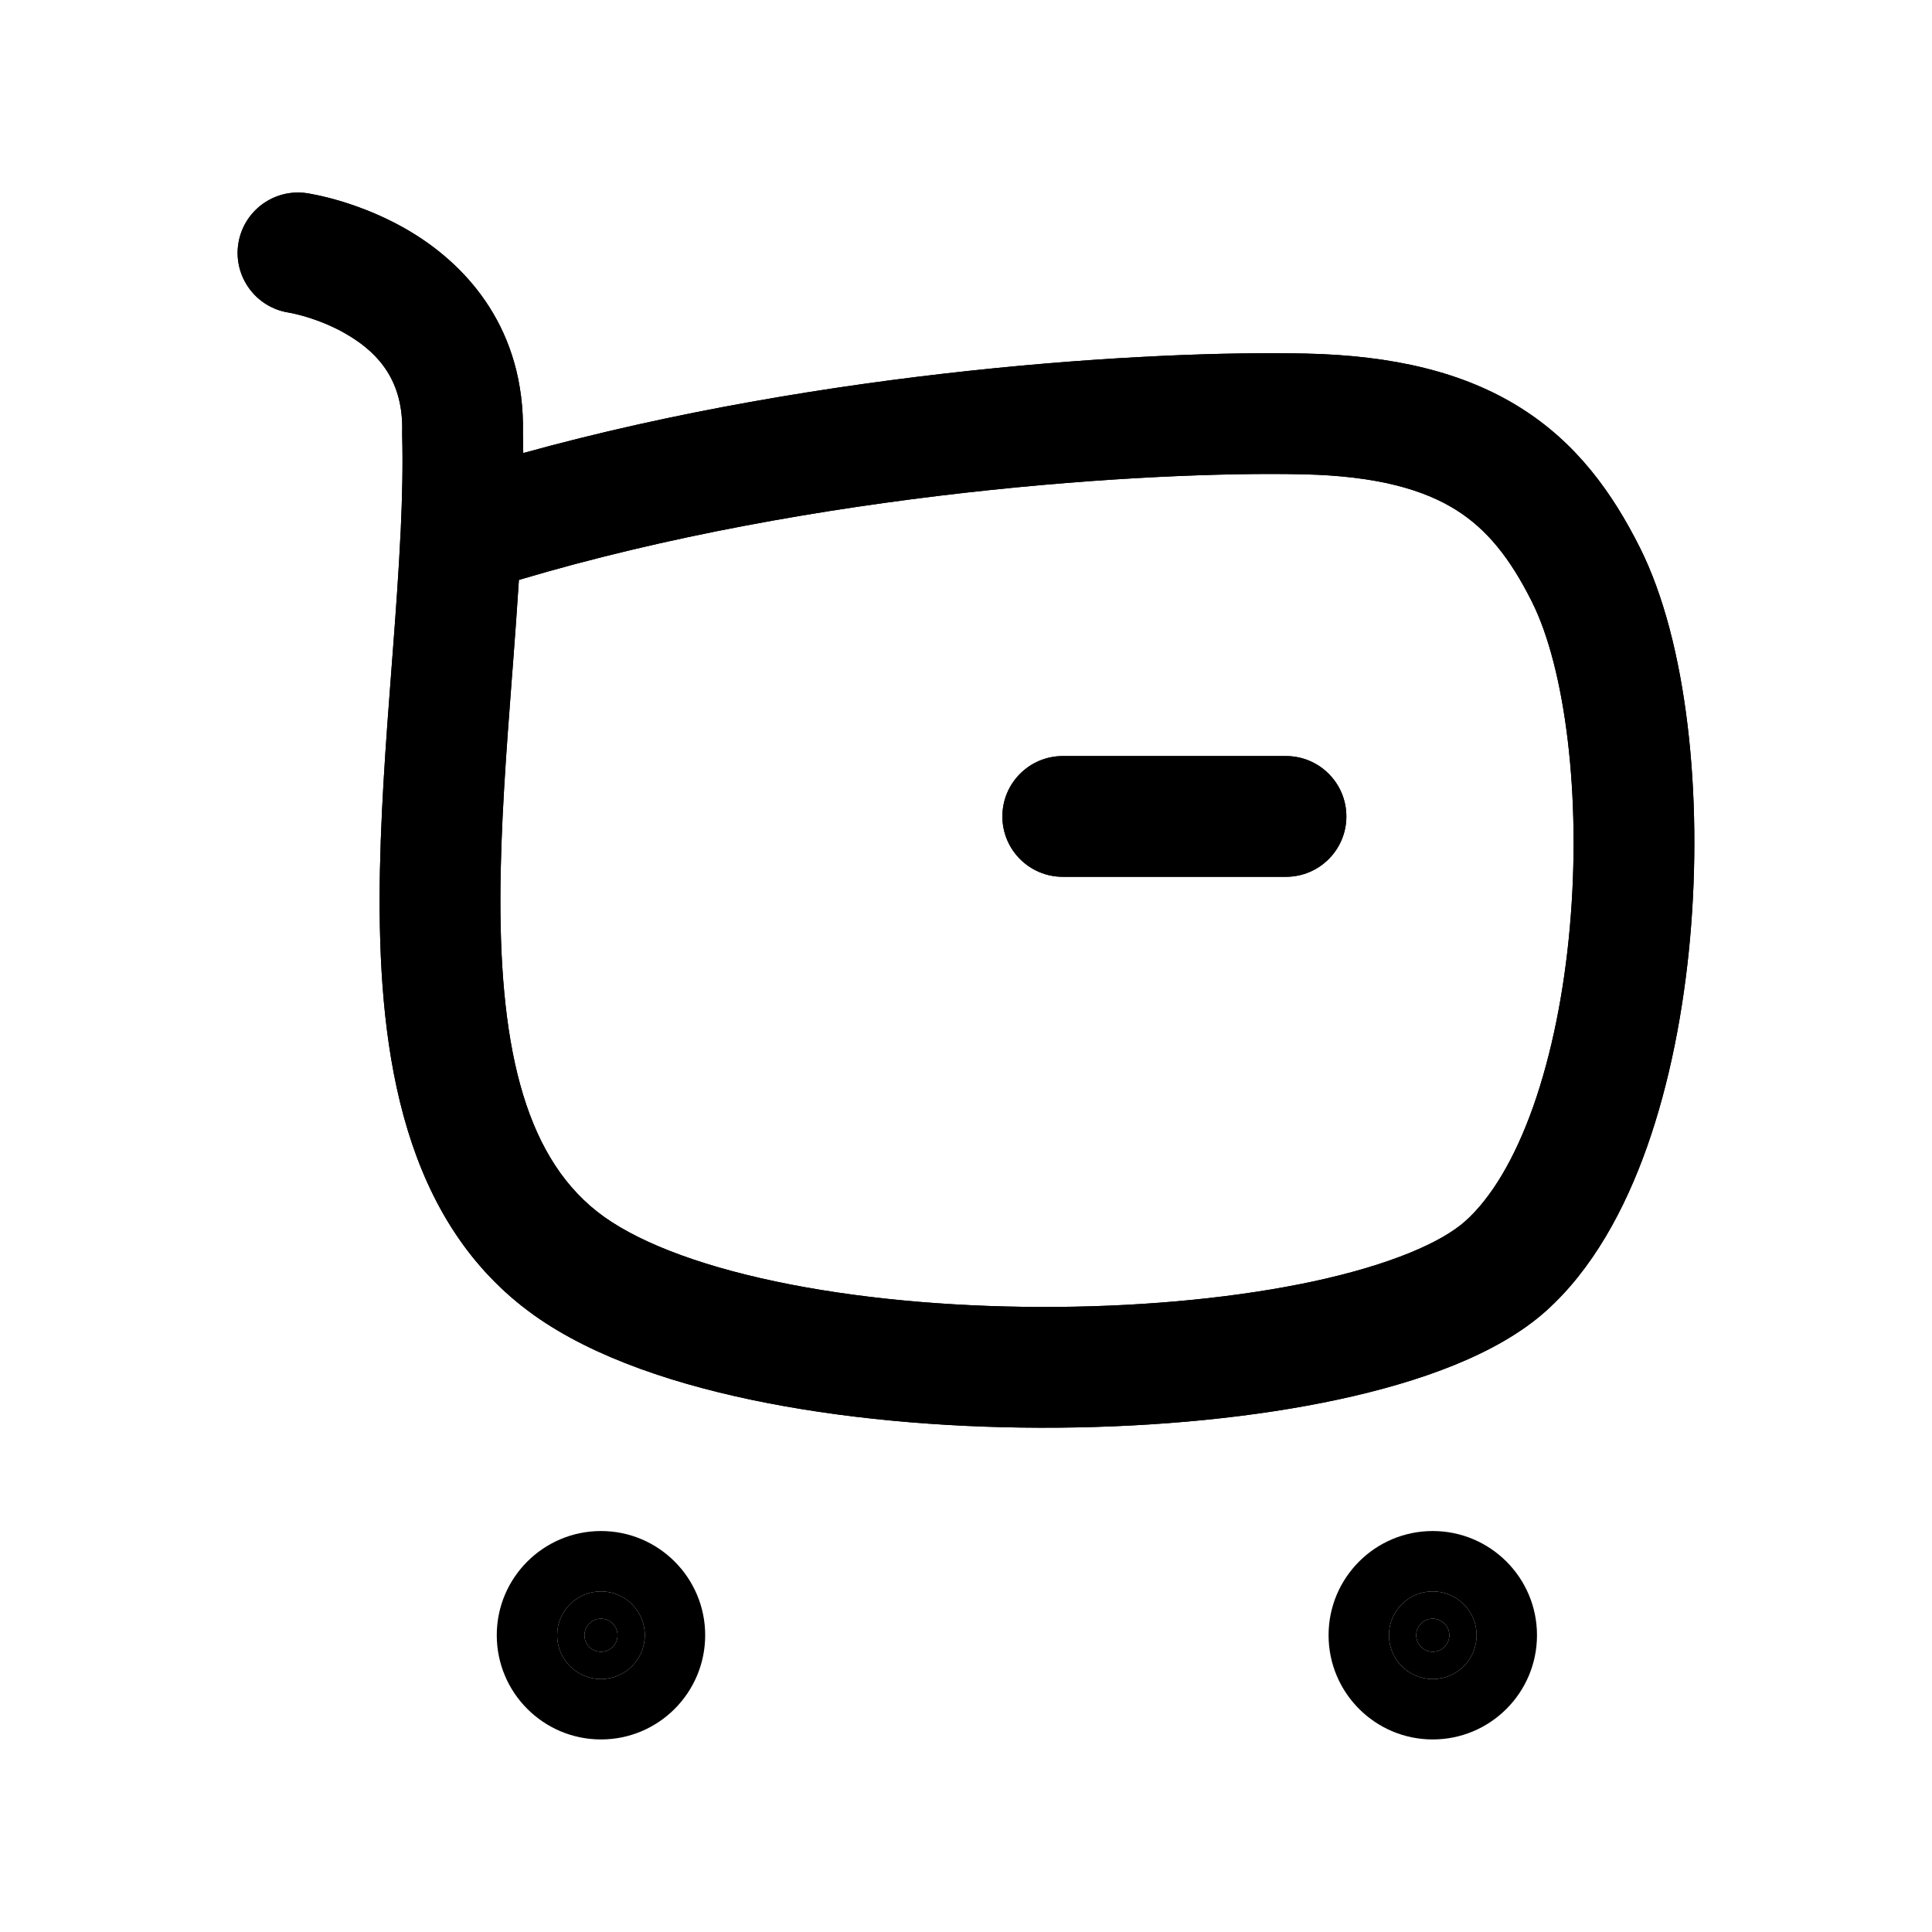 <svg width="24" height="24" viewBox="0 0 24 24" fill="none" xmlns="http://www.w3.org/2000/svg">
<path fill-rule="evenodd" clip-rule="evenodd" d="M2.96 3.031C3.022 2.621 3.403 2.339 3.813 2.4L3.702 3.142C3.813 2.4 3.813 2.4 3.813 2.4L3.814 2.4L3.816 2.4L3.82 2.401L3.83 2.403L3.859 2.408C3.882 2.412 3.913 2.418 3.95 2.426C4.025 2.442 4.127 2.467 4.247 2.503C4.485 2.576 4.809 2.698 5.137 2.901C5.81 3.317 6.523 4.093 6.496 5.385C6.498 5.465 6.499 5.546 6.5 5.628C10.242 4.592 14.309 4.35 16.218 4.392C17.315 4.416 18.182 4.625 18.879 5.06C19.581 5.498 20.028 6.117 20.373 6.806C20.963 7.986 21.152 9.896 20.995 11.652C20.915 12.548 20.742 13.448 20.461 14.244C20.183 15.03 19.779 15.772 19.202 16.288C18.603 16.823 17.645 17.165 16.635 17.383C15.593 17.608 14.373 17.725 13.145 17.735C11.917 17.745 10.656 17.647 9.533 17.429C8.426 17.214 7.381 16.869 6.637 16.34C5.005 15.177 4.713 13.085 4.716 11.155C4.718 10.212 4.793 9.228 4.864 8.295C4.868 8.243 4.872 8.191 4.876 8.139C4.916 7.613 4.953 7.106 4.976 6.624C4.976 6.612 4.977 6.601 4.978 6.589C4.997 6.174 5.006 5.778 4.996 5.403C4.996 5.391 4.996 5.378 4.996 5.365C5.013 4.739 4.708 4.399 4.349 4.178C4.161 4.061 3.964 3.985 3.81 3.938C3.735 3.915 3.674 3.901 3.634 3.892C3.614 3.888 3.6 3.885 3.593 3.884L3.587 3.883C3.18 3.82 2.899 3.439 2.96 3.031ZM6.446 7.204C6.424 7.552 6.398 7.904 6.372 8.252C6.368 8.299 6.365 8.345 6.361 8.391C6.289 9.339 6.218 10.272 6.216 11.158C6.213 13.074 6.541 14.43 7.507 15.118C7.994 15.464 8.794 15.757 9.819 15.956C10.827 16.152 11.986 16.244 13.133 16.235C14.282 16.226 15.397 16.115 16.319 15.917C17.272 15.711 17.907 15.434 18.202 15.17C18.519 14.887 18.813 14.405 19.047 13.744C19.277 13.092 19.43 12.32 19.501 11.519C19.647 9.882 19.441 8.297 19.031 7.477C18.759 6.933 18.471 6.574 18.084 6.332C17.691 6.087 17.117 5.912 16.186 5.892C14.297 5.85 10.121 6.109 6.446 7.204Z" fill="black"/>
<path fill-rule="evenodd" clip-rule="evenodd" d="M12.452 10.142C12.452 9.728 12.788 9.392 13.202 9.392H15.975C16.389 9.392 16.725 9.728 16.725 10.142C16.725 10.556 16.389 10.892 15.975 10.892H13.202C12.788 10.892 12.452 10.556 12.452 10.142Z" fill="black"/>
<path fill-rule="evenodd" clip-rule="evenodd" d="M17.798 19.769C18.099 19.769 18.343 20.013 18.343 20.313C18.343 20.614 18.099 20.858 17.798 20.858C17.498 20.858 17.254 20.614 17.254 20.313C17.254 20.013 17.498 19.769 17.798 19.769ZM17.798 20.519C17.912 20.519 18.004 20.427 18.004 20.313C18.004 20.201 17.913 20.108 17.798 20.108C17.684 20.108 17.593 20.2 17.593 20.313C17.593 20.428 17.685 20.519 17.798 20.519Z" fill="black"/>
<path fill-rule="evenodd" clip-rule="evenodd" d="M7.466 19.769C7.766 19.769 8.01 20.013 8.01 20.313C8.01 20.614 7.766 20.858 7.466 20.858C7.165 20.858 6.921 20.614 6.921 20.313C6.921 20.013 7.165 19.769 7.466 19.769ZM7.466 20.519C7.578 20.519 7.671 20.428 7.671 20.313C7.671 20.2 7.579 20.108 7.466 20.108C7.351 20.108 7.26 20.201 7.26 20.313C7.26 20.427 7.352 20.519 7.466 20.519Z" fill="black"/>
<path fill-rule="evenodd" clip-rule="evenodd" d="M17.798 19.769C18.099 19.769 18.343 20.013 18.343 20.313C18.343 20.614 18.099 20.858 17.798 20.858C17.498 20.858 17.254 20.614 17.254 20.313C17.254 20.013 17.498 19.769 17.798 19.769ZM17.798 20.519C17.912 20.519 18.004 20.427 18.004 20.313C18.004 20.201 17.913 20.108 17.798 20.108C17.684 20.108 17.593 20.2 17.593 20.313C17.593 20.428 17.685 20.519 17.798 20.519ZM8.01 20.313C8.01 20.013 7.766 19.769 7.466 19.769C7.165 19.769 6.921 20.013 6.921 20.313C6.921 20.614 7.165 20.858 7.466 20.858C7.766 20.858 8.01 20.614 8.01 20.313ZM7.671 20.313C7.671 20.428 7.578 20.519 7.466 20.519C7.352 20.519 7.26 20.427 7.26 20.313C7.26 20.201 7.351 20.108 7.466 20.108C7.579 20.108 7.671 20.2 7.671 20.313ZM2.96 3.031C3.022 2.621 3.403 2.339 3.813 2.4L3.814 2.4L3.816 2.4L3.82 2.401L3.83 2.403L3.859 2.408C3.882 2.412 3.913 2.418 3.95 2.426C4.025 2.442 4.127 2.467 4.247 2.503C4.485 2.576 4.809 2.698 5.137 2.901C5.81 3.317 6.523 4.093 6.496 5.385C6.498 5.465 6.499 5.546 6.5 5.628C10.242 4.592 14.309 4.35 16.218 4.392C17.315 4.416 18.182 4.625 18.879 5.06C19.581 5.498 20.028 6.117 20.373 6.806C20.963 7.986 21.152 9.896 20.995 11.652C20.915 12.548 20.742 13.448 20.461 14.244C20.183 15.03 19.779 15.772 19.202 16.288C18.603 16.823 17.645 17.165 16.635 17.383C15.593 17.608 14.373 17.725 13.145 17.735C11.917 17.745 10.656 17.647 9.533 17.429C8.426 17.214 7.381 16.869 6.637 16.34C5.005 15.177 4.713 13.085 4.716 11.155C4.718 10.212 4.793 9.228 4.864 8.295L4.876 8.139C4.916 7.613 4.953 7.106 4.976 6.624C4.976 6.612 4.977 6.601 4.978 6.589C4.997 6.174 5.006 5.778 4.996 5.403C4.996 5.391 4.996 5.378 4.996 5.365C5.013 4.739 4.708 4.399 4.349 4.178C4.161 4.061 3.964 3.985 3.81 3.938C3.735 3.915 3.674 3.901 3.634 3.892C3.614 3.888 3.6 3.885 3.593 3.884L3.587 3.883C3.18 3.82 2.899 3.439 2.96 3.031ZM6.171 20.313C6.171 19.598 6.752 19.019 7.466 19.019C8.18 19.019 8.76 19.599 8.76 20.313C8.76 21.027 8.181 21.608 7.466 21.608C6.751 21.608 6.171 21.028 6.171 20.313ZM16.504 20.313C16.504 19.599 17.083 19.019 17.798 19.019C18.512 19.019 19.093 19.598 19.093 20.313C19.093 21.028 18.513 21.608 17.798 21.608C17.082 21.608 16.504 21.027 16.504 20.313ZM6.446 7.204C6.424 7.552 6.398 7.904 6.372 8.252L6.361 8.391C6.289 9.339 6.218 10.272 6.216 11.158C6.213 13.074 6.541 14.43 7.507 15.118C7.994 15.464 8.794 15.757 9.819 15.956C10.827 16.152 11.986 16.244 13.133 16.235C14.282 16.226 15.397 16.115 16.319 15.917C17.272 15.711 17.907 15.434 18.202 15.17C18.519 14.887 18.813 14.405 19.047 13.744C19.277 13.092 19.43 12.32 19.501 11.519C19.647 9.882 19.441 8.297 19.031 7.477C18.759 6.933 18.471 6.574 18.084 6.332C17.691 6.087 17.117 5.912 16.186 5.892C14.297 5.85 10.121 6.109 6.446 7.204ZM13.202 9.392C12.788 9.392 12.452 9.728 12.452 10.142C12.452 10.556 12.788 10.892 13.202 10.892H15.975C16.389 10.892 16.725 10.556 16.725 10.142C16.725 9.728 16.389 9.392 15.975 9.392H13.202Z" fill="black"/>
</svg>

